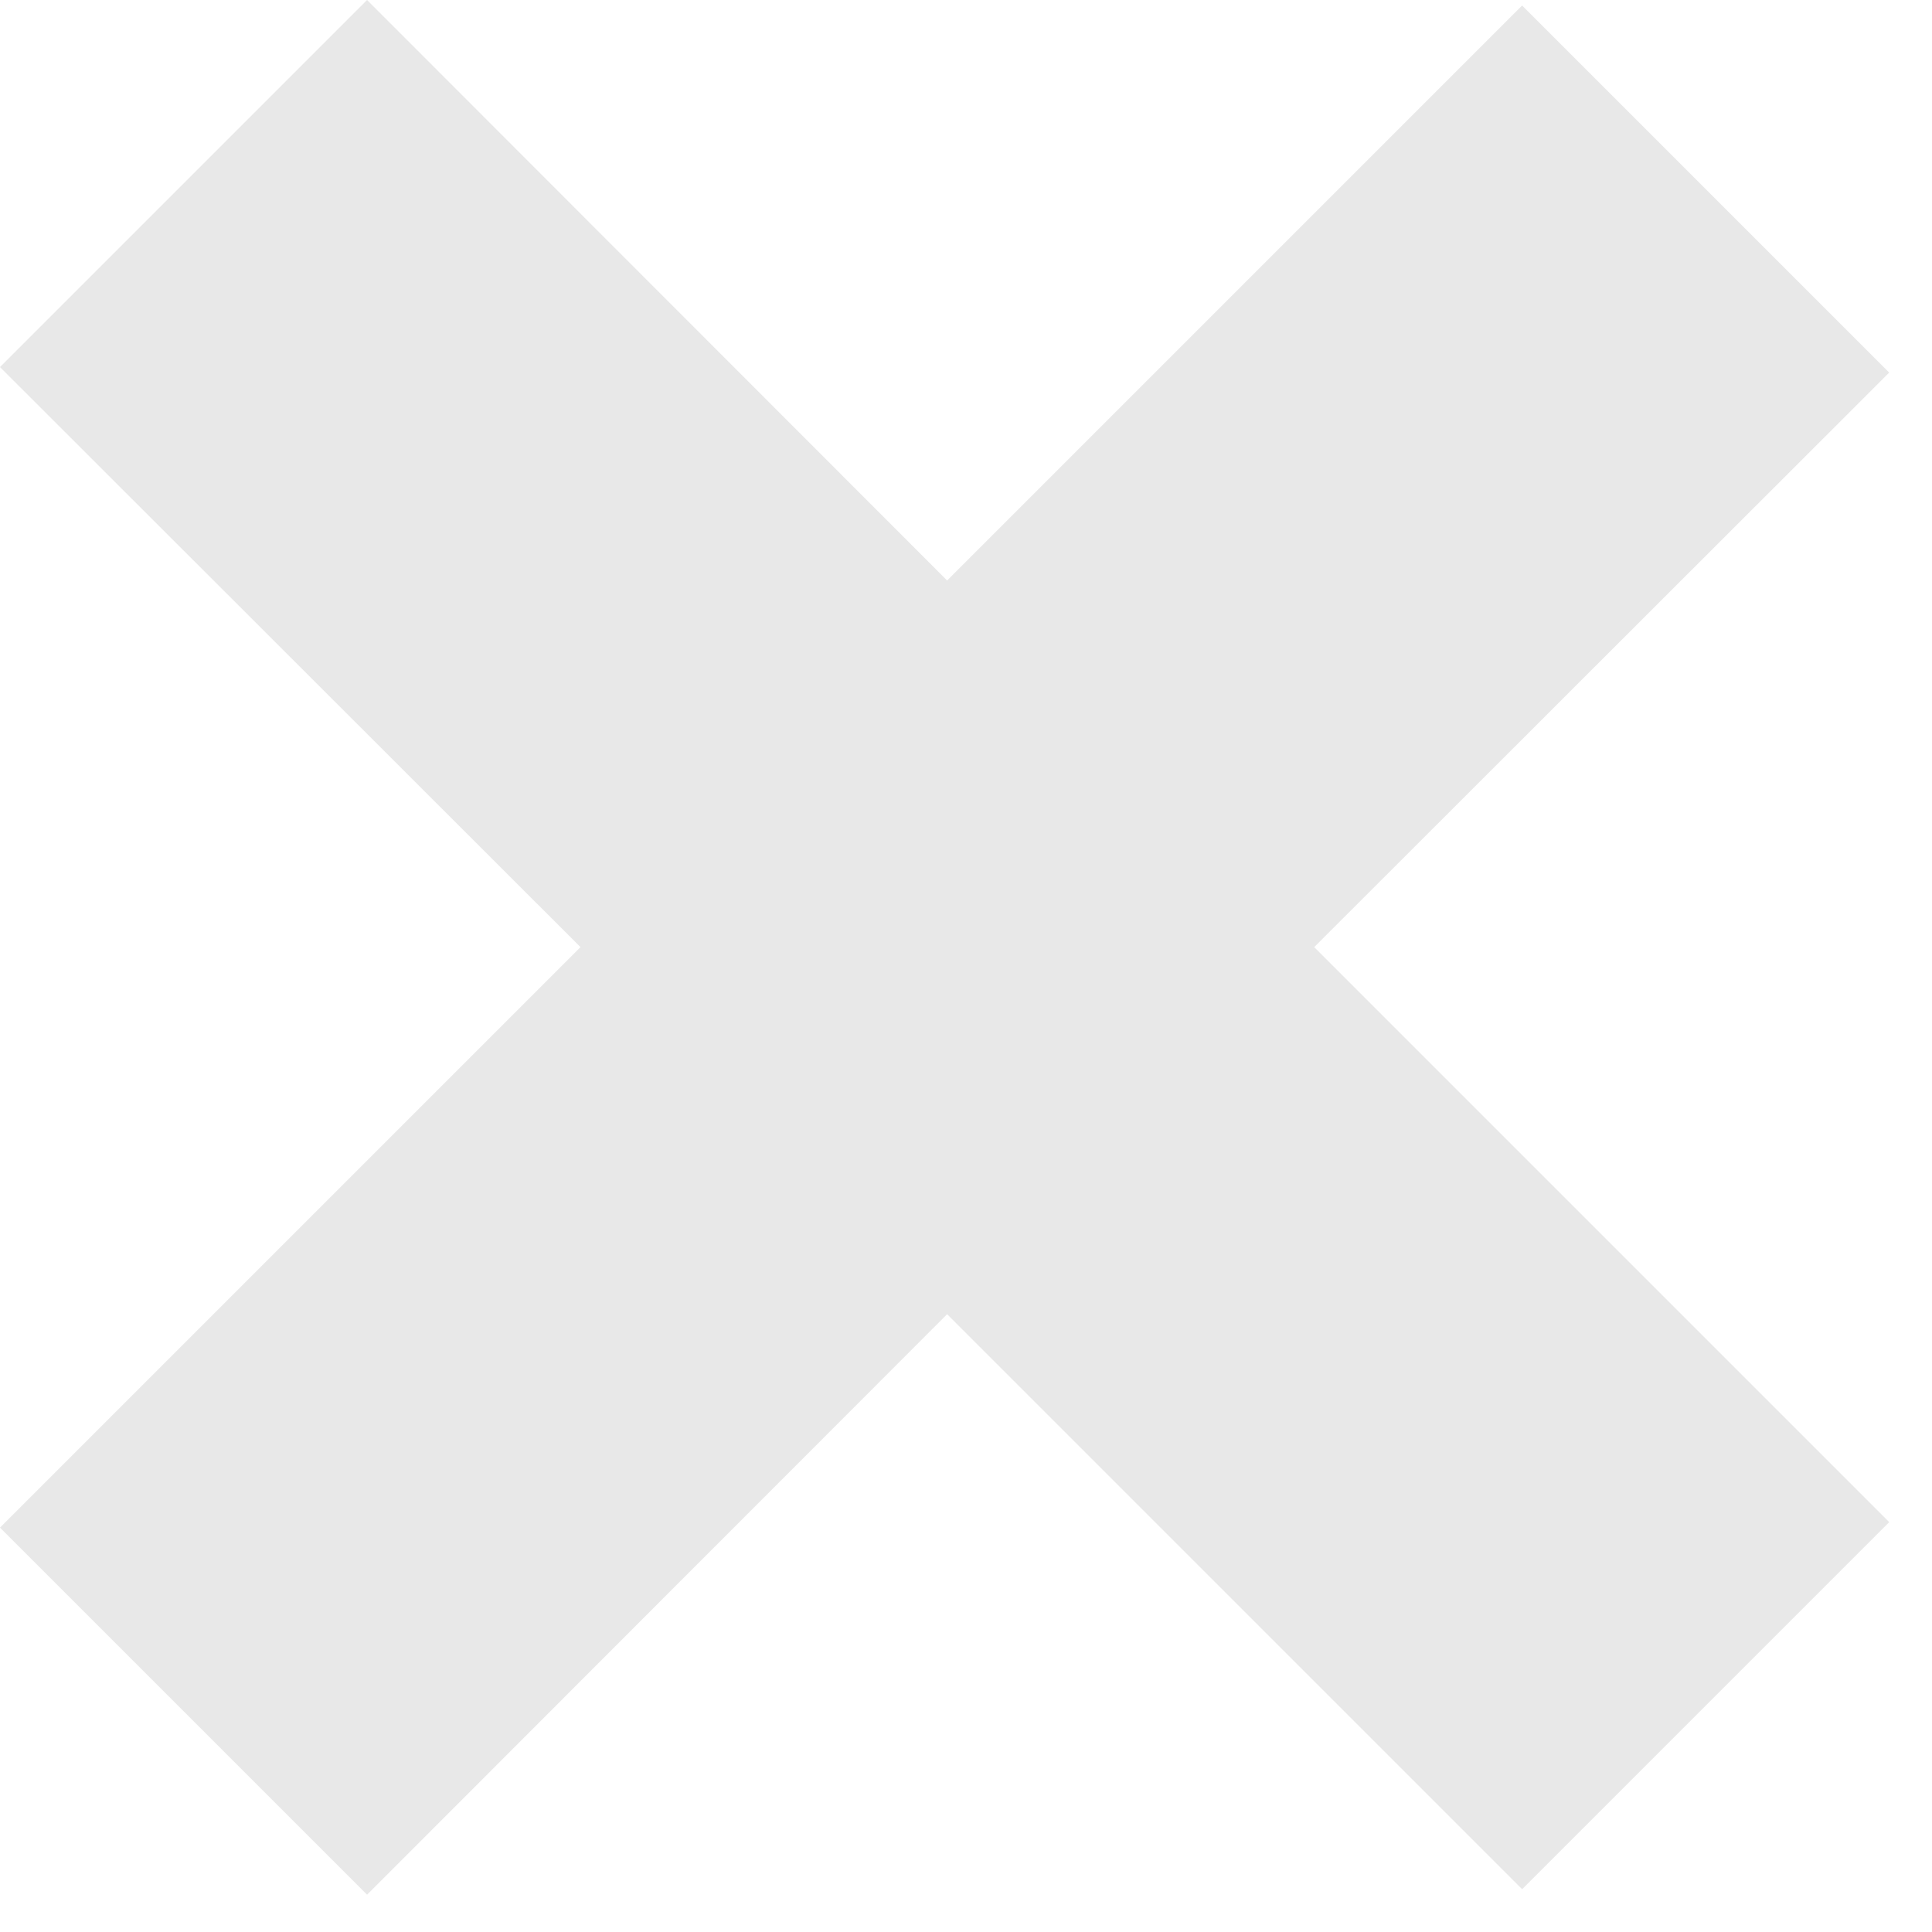 <?xml version="1.0" encoding="UTF-8" standalone="no"?>
<svg width="13px" height="13px" viewBox="0 0 13 13" version="1.1" xmlns="http://www.w3.org/2000/svg" xmlns:xlink="http://www.w3.org/1999/xlink">
    <!-- Generator: sketchtool 3.6.1 (26313) - http://www.bohemiancoding.com/sketch -->
    <title>Shape</title>
    <desc>Created with sketchtool.</desc>
    <defs></defs>
    <g id="Visual-Design" stroke="none" stroke-width="1" fill="none" fill-rule="evenodd">
        <g id="Pairing-Board---Modal" transform="translate(-870, -287)" fill="#E8E8E8">
            <g id="Group-2" transform="translate(526, 250)">
                <path d="M356.712,39.507 L354.242,37.037 L350.373,40.906 L346.47,37 L344,39.47 L347.906,43.373 L344,47.279 L346.47,49.749 L350.373,45.843 L354.242,49.712 L356.712,47.242 L352.843,43.373 L356.712,39.507 L356.712,39.507 Z" id="Shape"></path>
            </g>
        </g>
    </g>
</svg>